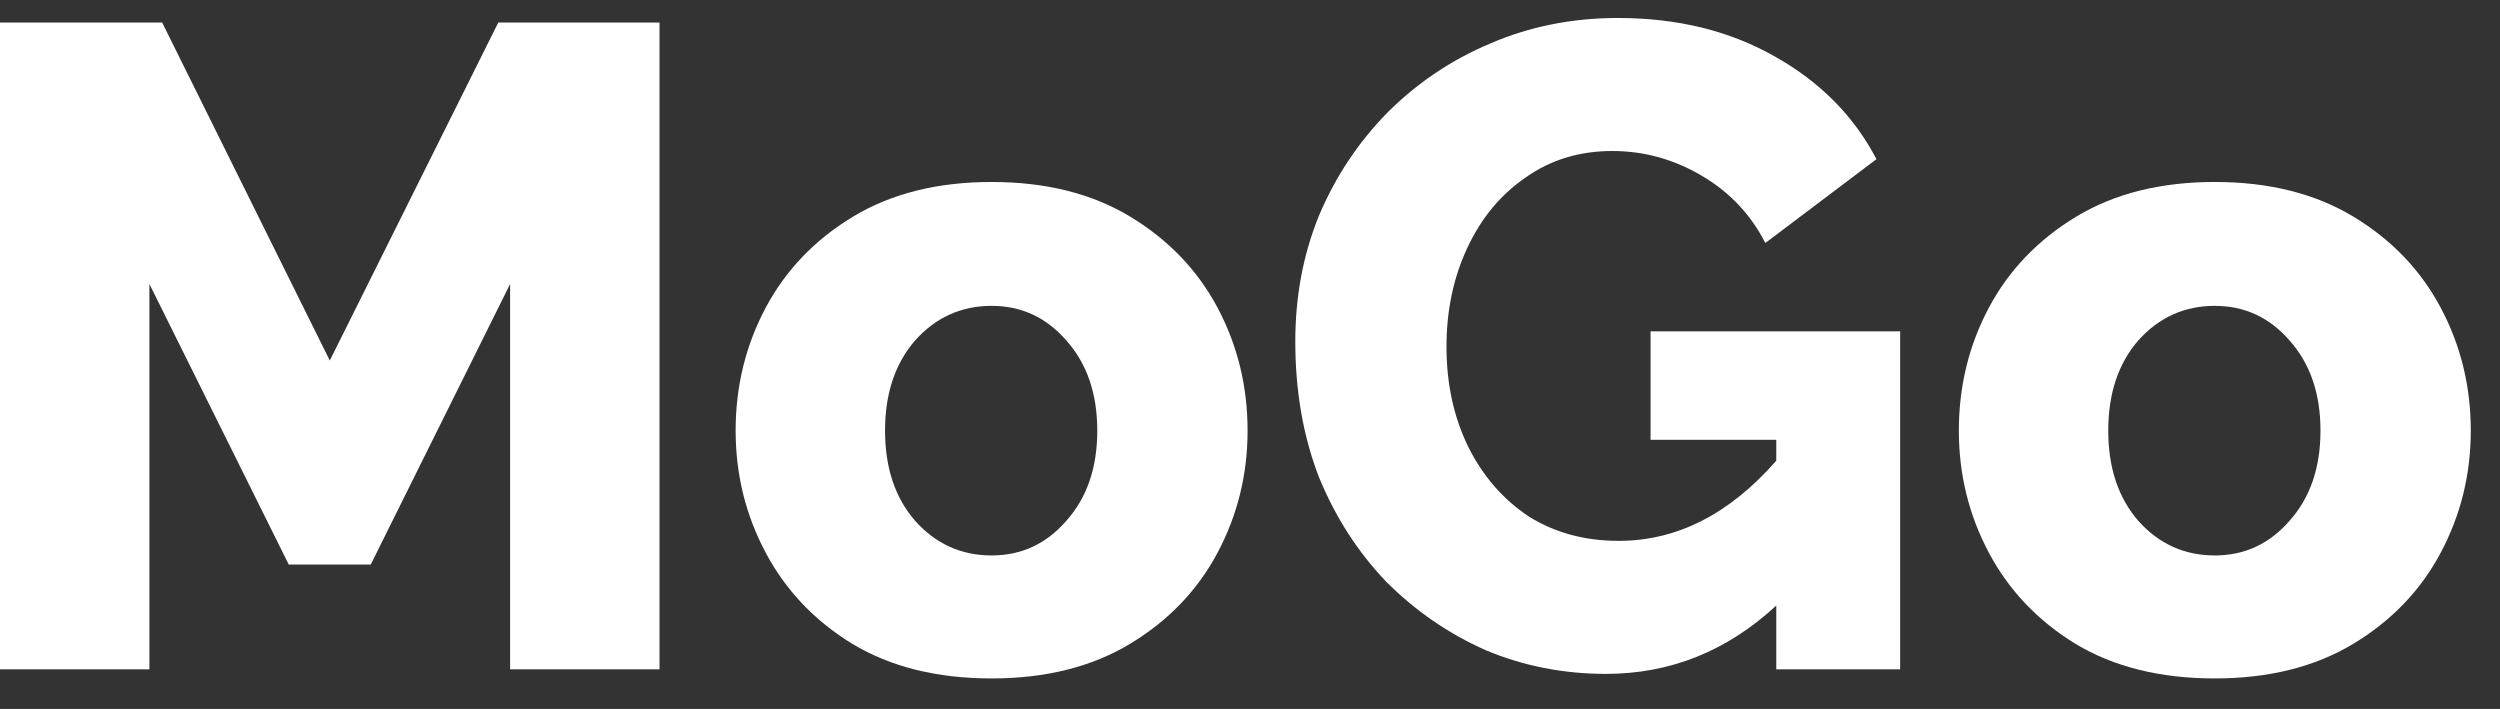 <svg width="67" height="19" viewBox="0 0 67 19" fill="none" xmlns="http://www.w3.org/2000/svg">
    <rect x="0" y="0" width="67" height="19" fill="#333333" stroke="none"/>
    <path d="M13.671 17.938V7.611L9.936 15.13H7.739L4.004 7.611V17.938H0V0.604H4.346L8.838 9.662L13.354 0.604H17.675V17.938H13.671Z" fill="white"/>
    <path d="M26.575 18.182C25.11 18.182 23.866 17.872 22.84 17.254C21.831 16.636 21.058 15.822 20.521 14.813C19.984 13.804 19.715 12.713 19.715 11.541C19.715 10.353 19.984 9.255 20.521 8.246C21.058 7.237 21.839 6.423 22.864 5.804C23.89 5.186 25.127 4.877 26.575 4.877C28.024 4.877 29.261 5.186 30.286 5.804C31.311 6.423 32.093 7.237 32.63 8.246C33.167 9.255 33.435 10.353 33.435 11.541C33.435 12.713 33.167 13.804 32.63 14.813C32.093 15.822 31.311 16.636 30.286 17.254C29.261 17.872 28.024 18.182 26.575 18.182ZM23.719 11.541C23.719 12.534 23.988 13.34 24.525 13.958C25.078 14.577 25.762 14.886 26.575 14.886C27.373 14.886 28.04 14.577 28.577 13.958C29.131 13.34 29.407 12.534 29.407 11.541C29.407 10.549 29.131 9.743 28.577 9.124C28.04 8.506 27.373 8.197 26.575 8.197C25.762 8.197 25.078 8.506 24.525 9.124C23.988 9.743 23.719 10.549 23.719 11.541Z" fill="white"/>
    <path d="M43.038 18.06C41.899 18.06 40.825 17.848 39.816 17.425C38.823 16.985 37.936 16.375 37.155 15.594C36.39 14.796 35.788 13.861 35.348 12.787C34.925 11.696 34.714 10.483 34.714 9.149C34.714 7.944 34.925 6.821 35.348 5.78C35.788 4.738 36.398 3.819 37.179 3.021C37.977 2.224 38.896 1.605 39.938 1.166C40.996 0.71 42.135 0.482 43.356 0.482C44.951 0.482 46.35 0.824 47.555 1.508C48.776 2.191 49.687 3.111 50.289 4.266L47.311 6.512C46.92 5.747 46.35 5.145 45.602 4.706C44.853 4.266 44.056 4.047 43.209 4.047C42.331 4.047 41.557 4.283 40.89 4.755C40.223 5.21 39.702 5.837 39.328 6.634C38.953 7.432 38.766 8.319 38.766 9.295C38.766 10.288 38.961 11.183 39.352 11.981C39.743 12.762 40.28 13.38 40.963 13.836C41.663 14.276 42.469 14.495 43.38 14.495C44.943 14.495 46.35 13.779 47.604 12.347V11.786H44.235V8.88H50.924V17.938H47.604V16.229C46.285 17.449 44.764 18.06 43.038 18.06Z" fill="white"/>
    <path d="M59.357 18.182C57.892 18.182 56.647 17.872 55.622 17.254C54.612 16.636 53.839 15.822 53.302 14.813C52.765 13.804 52.497 12.713 52.497 11.541C52.497 10.353 52.765 9.255 53.302 8.246C53.839 7.237 54.621 6.423 55.646 5.804C56.671 5.186 57.908 4.877 59.357 4.877C60.805 4.877 62.042 5.186 63.068 5.804C64.093 6.423 64.874 7.237 65.411 8.246C65.948 9.255 66.217 10.353 66.217 11.541C66.217 12.713 65.948 13.804 65.411 14.813C64.874 15.822 64.093 16.636 63.068 17.254C62.042 17.872 60.805 18.182 59.357 18.182ZM56.501 11.541C56.501 12.534 56.769 13.34 57.306 13.958C57.859 14.577 58.543 14.886 59.357 14.886C60.154 14.886 60.822 14.577 61.359 13.958C61.912 13.34 62.189 12.534 62.189 11.541C62.189 10.549 61.912 9.743 61.359 9.124C60.822 8.506 60.154 8.197 59.357 8.197C58.543 8.197 57.859 8.506 57.306 9.124C56.769 9.743 56.501 10.549 56.501 11.541Z" fill="white"/>
</svg>
